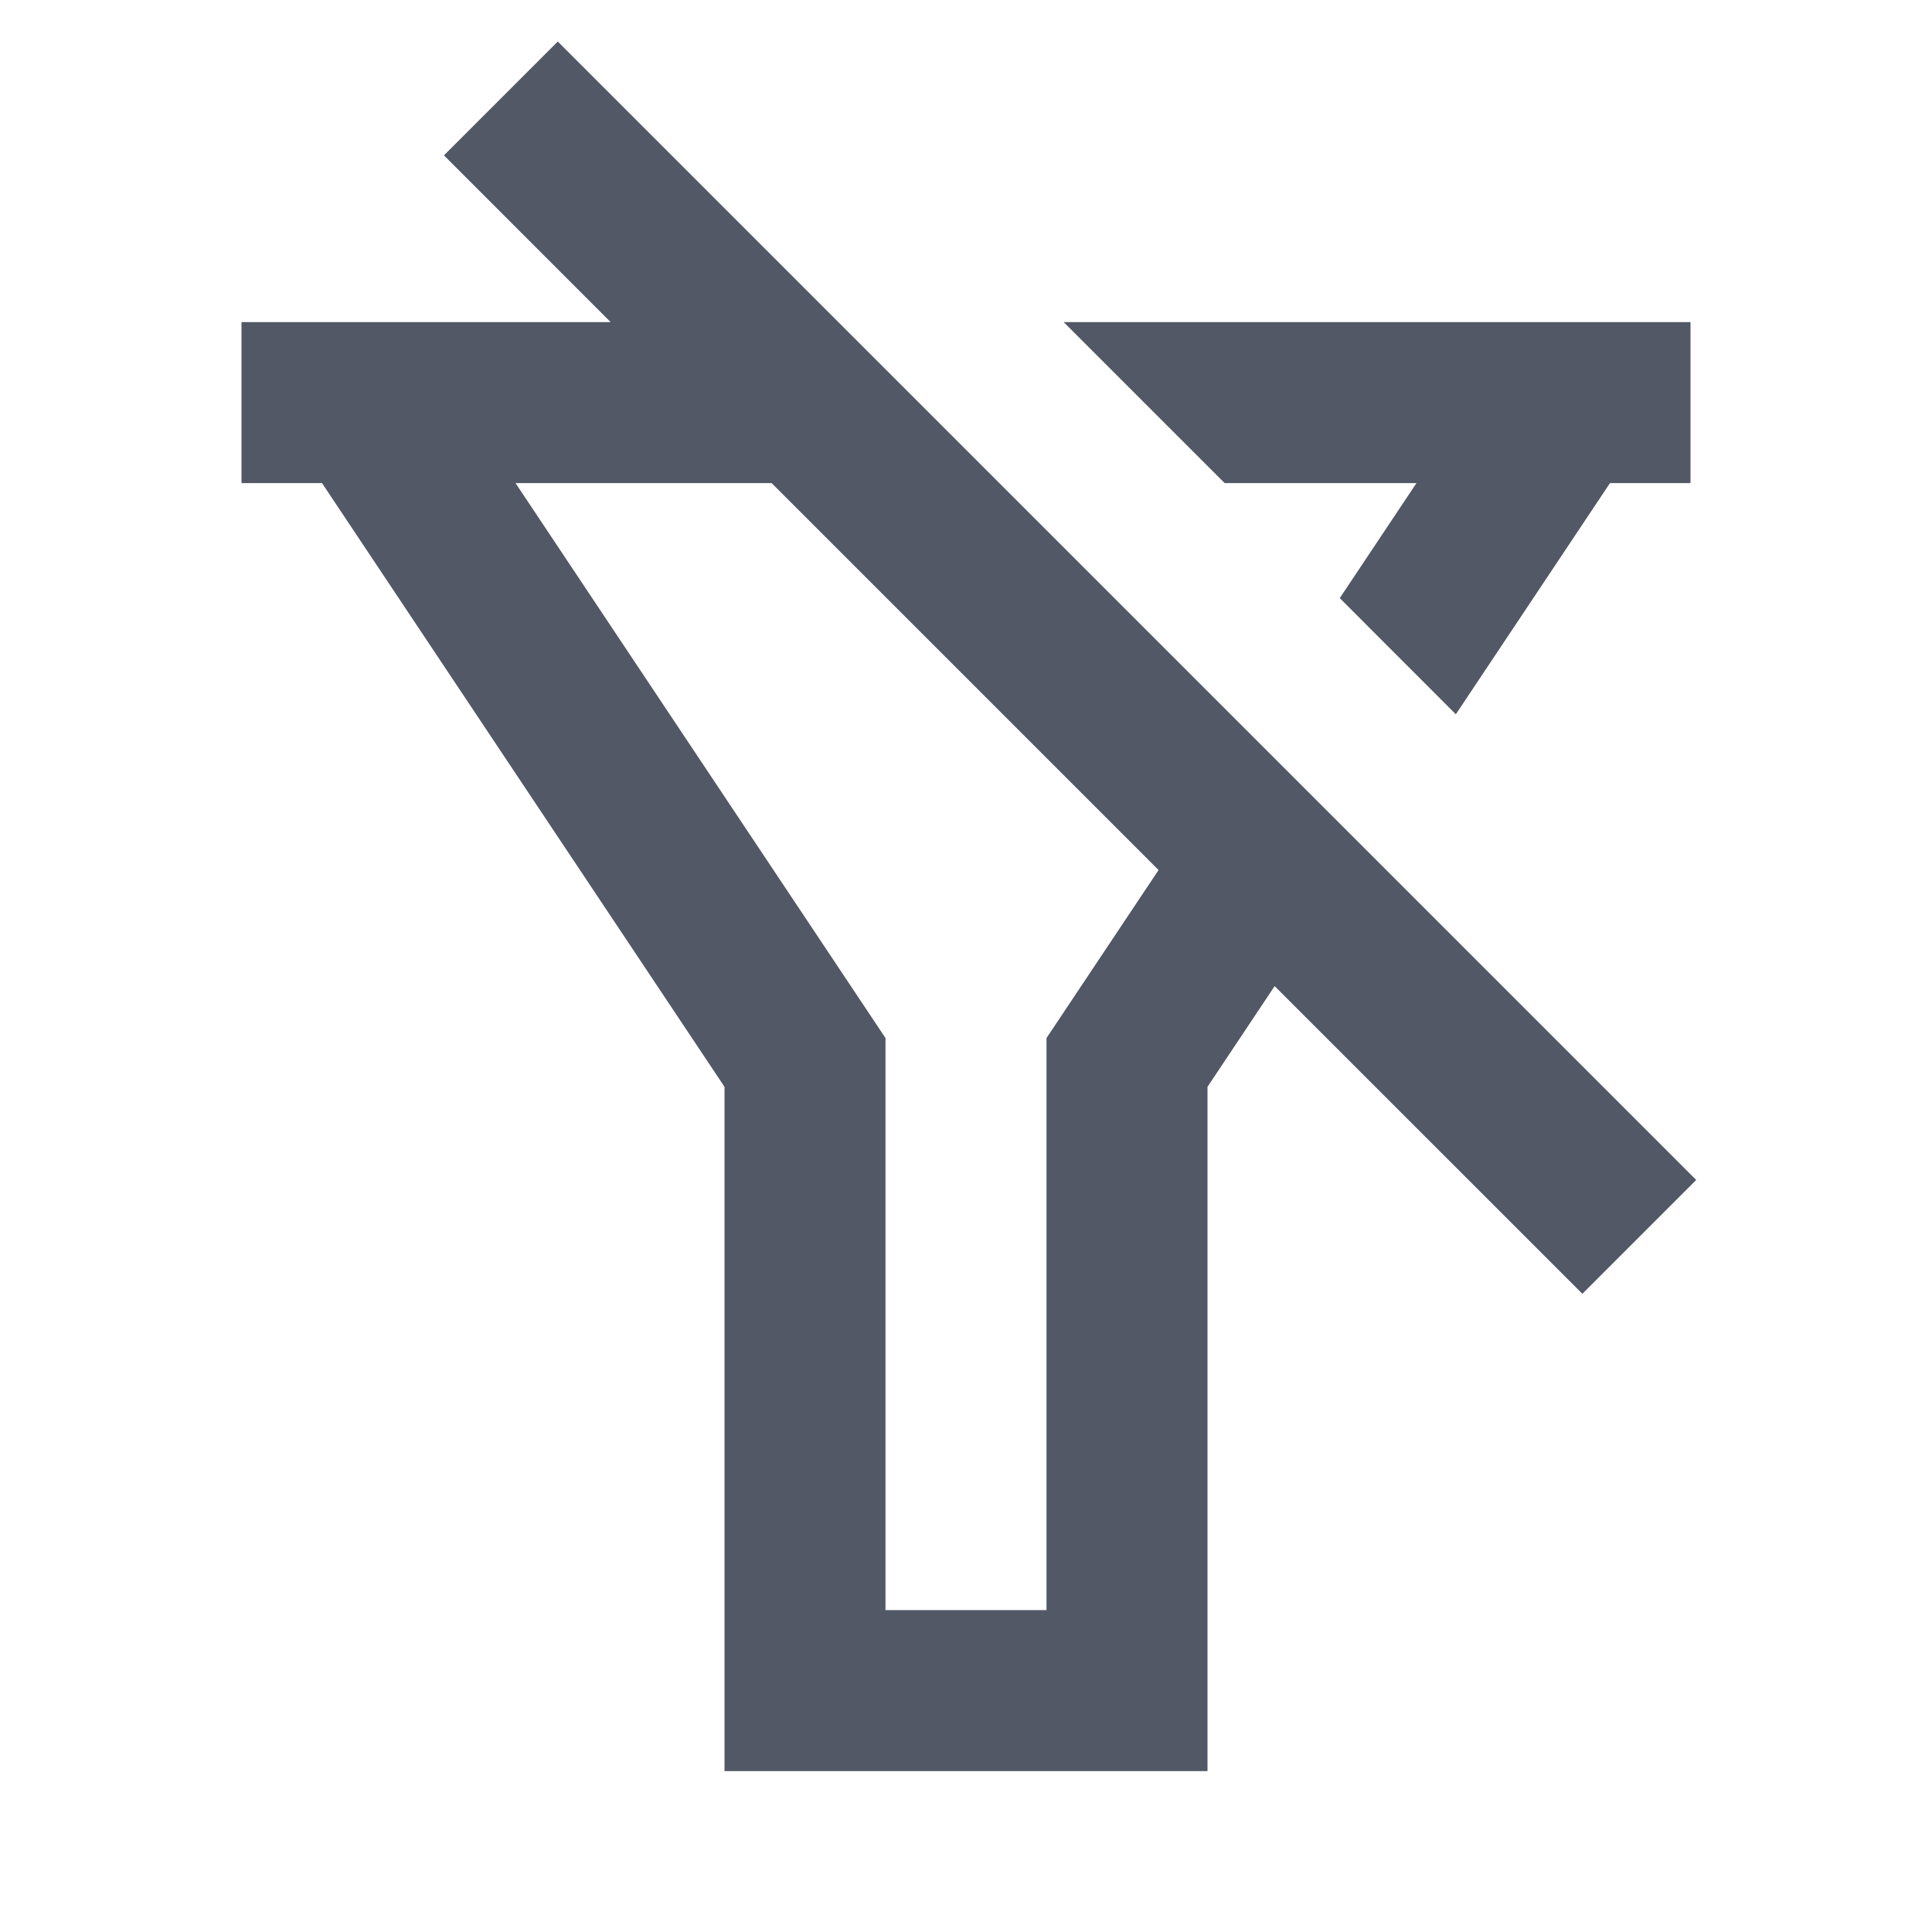 <svg width="24" height="24" viewBox="0 0 24 24" fill="none" xmlns="http://www.w3.org/2000/svg">
    <path d="M6.929 0.516L21.071 14.658L19.657 16.072L15.834 12.25L15 13.501V22.001H9V13.501L4 6.001H3V4.001L7.585 4.001L5.515 1.93L6.929 0.516ZM9.585 6.001L6.404 6.001L11 12.895V20.001H13V12.895L14.392 10.808L9.585 6.001ZM21 4.001V6.001H20L18.085 8.873L16.643 7.43L17.596 6.001H15.213L13.213 4.001H21Z" fill="#525866"/>
</svg>